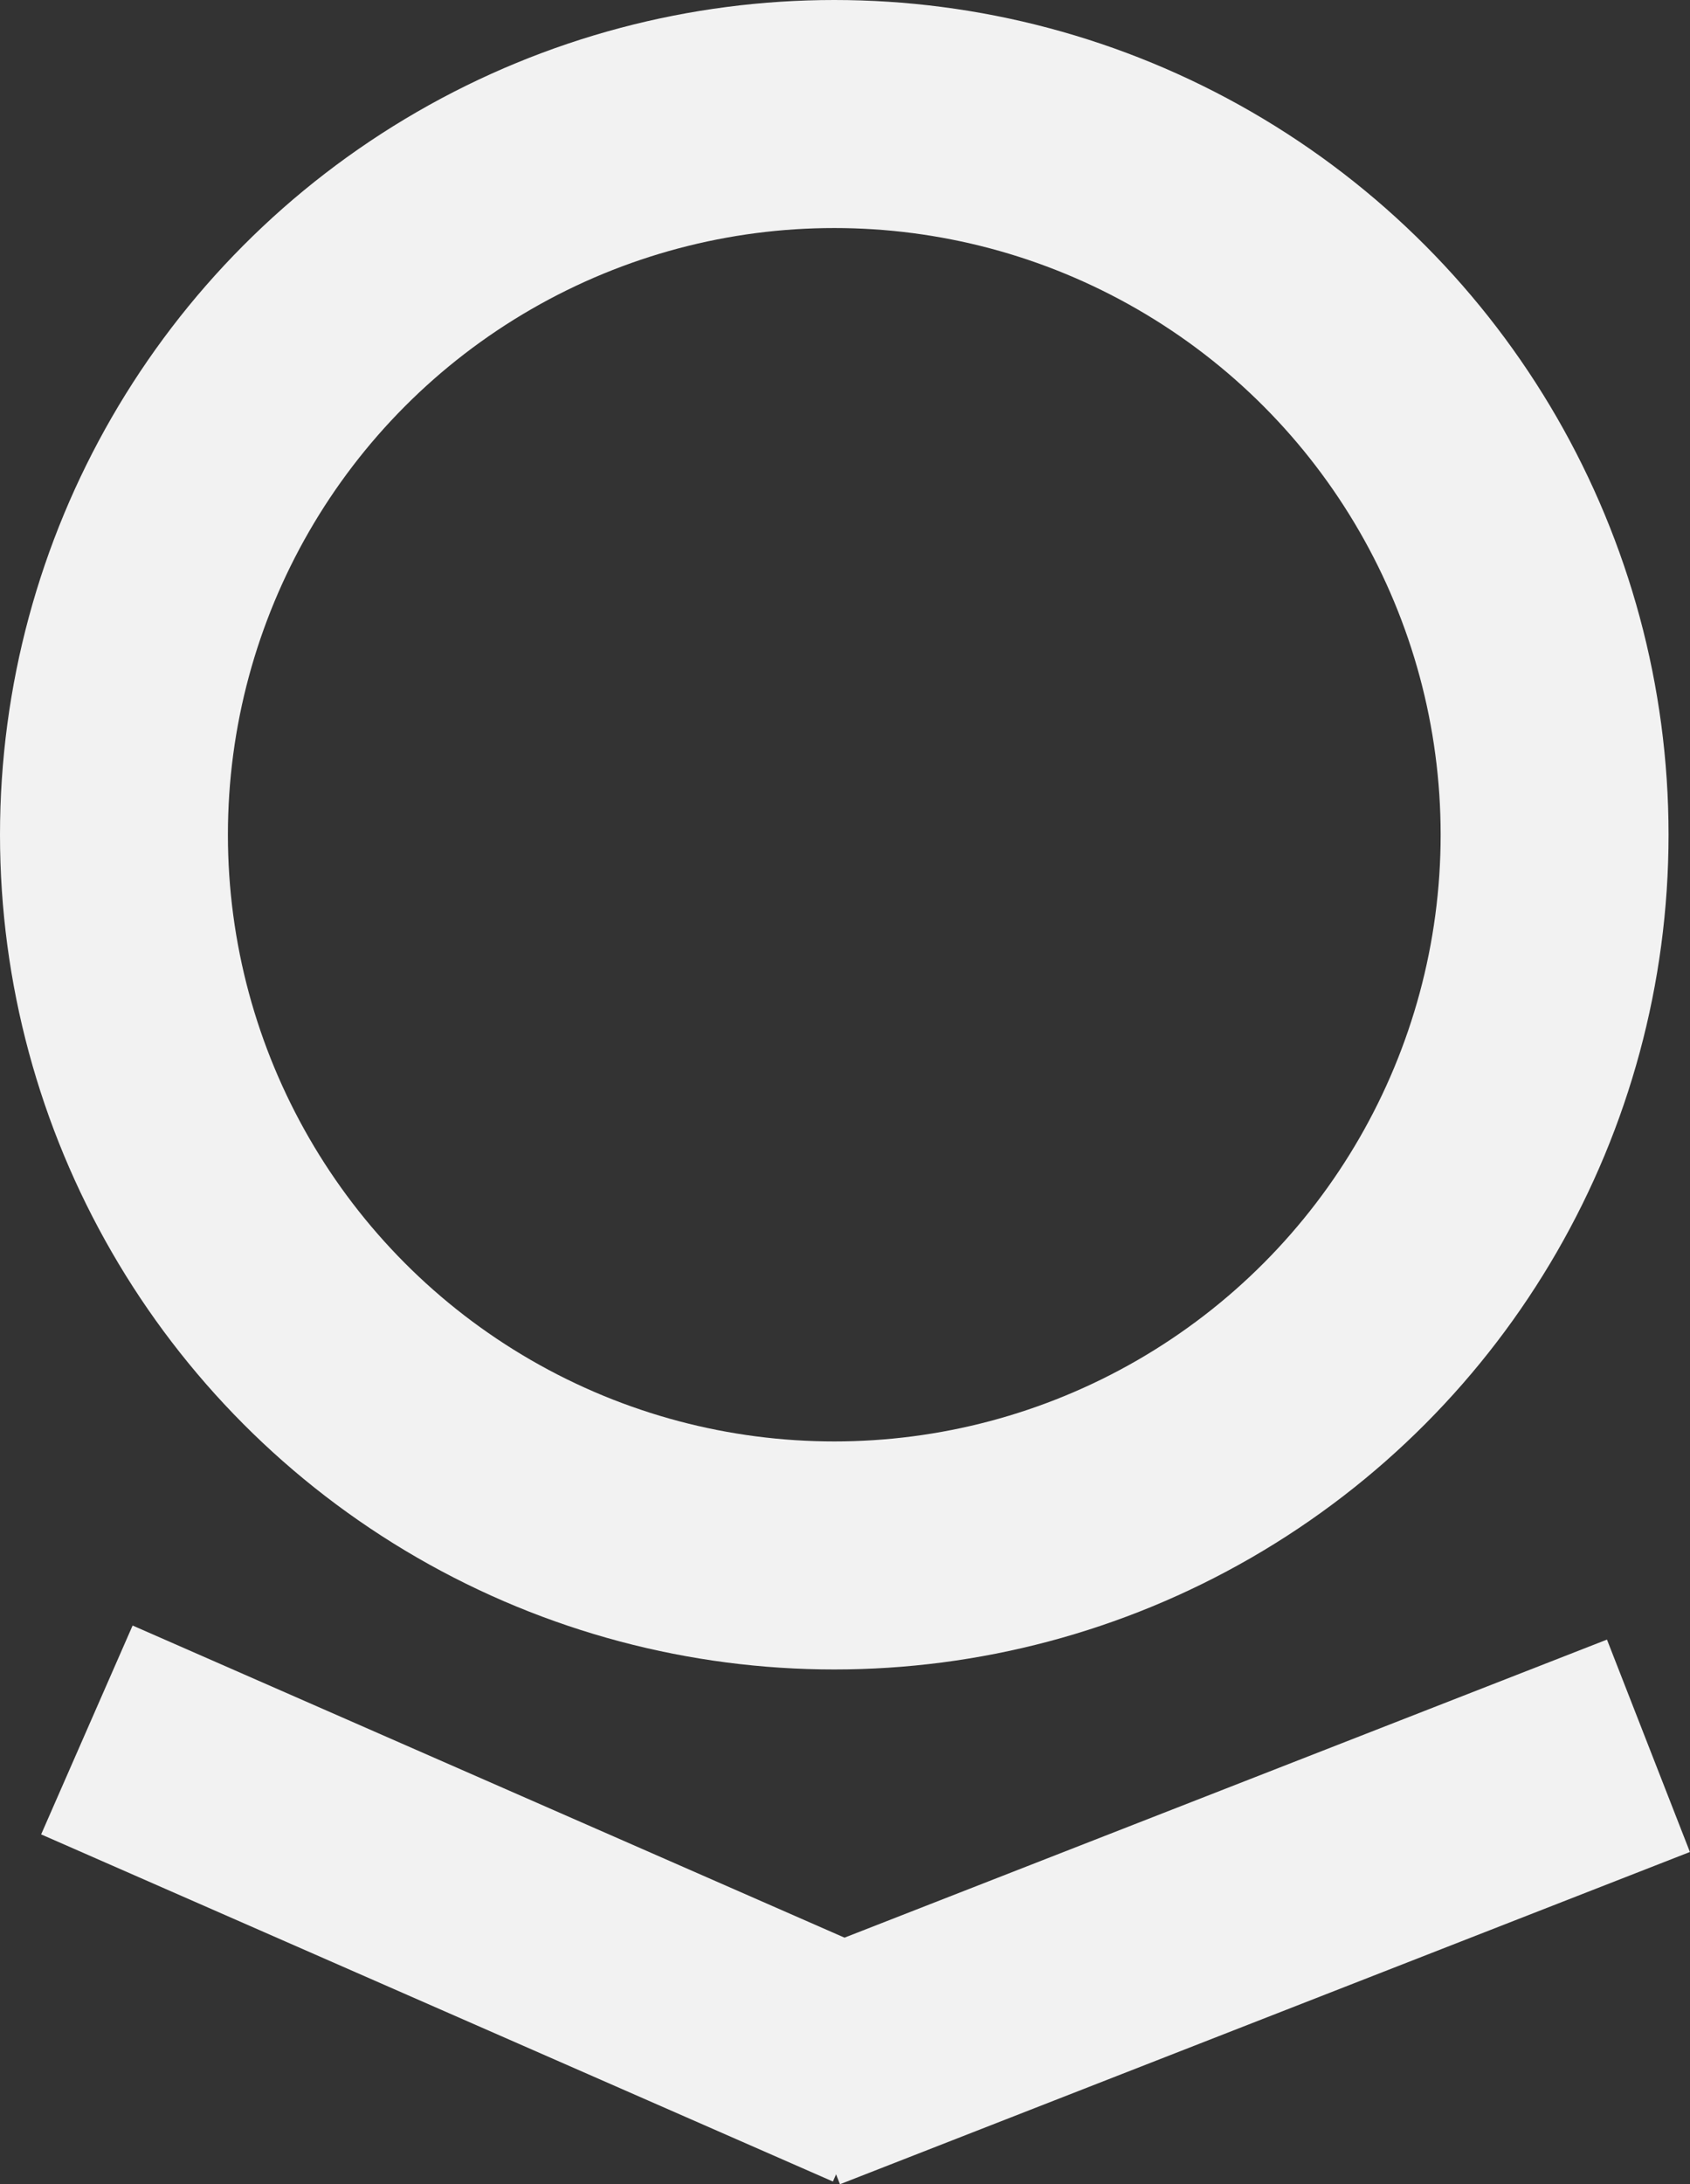 <svg xmlns="http://www.w3.org/2000/svg" viewBox="0 0 126.06 162.84"><rect x="0" y="0" width="126.06" height="162.84" fill="#333333" stroke="none"/><defs><style>.cls-1{fill:none;}.cls-1,.cls-2{stroke:#f2f2f2;stroke-miterlimit:10;stroke-width:17px;}.cls-2{fill:#f2f2f2;}</style></defs><title>palantir</title><g id="Layer_2" data-name="Layer 2"><g id="Layer_1-2" data-name="Layer 1"><circle class="cls-1" cx="62.23" cy="62.23" r="53.73"/><line class="cls-2" x1="6.48" y1="128.97" x2="65.54" y2="154.85"/><line class="cls-2" x1="59.56" y1="154.92" x2="122.96" y2="130.15"/></g></g></svg>